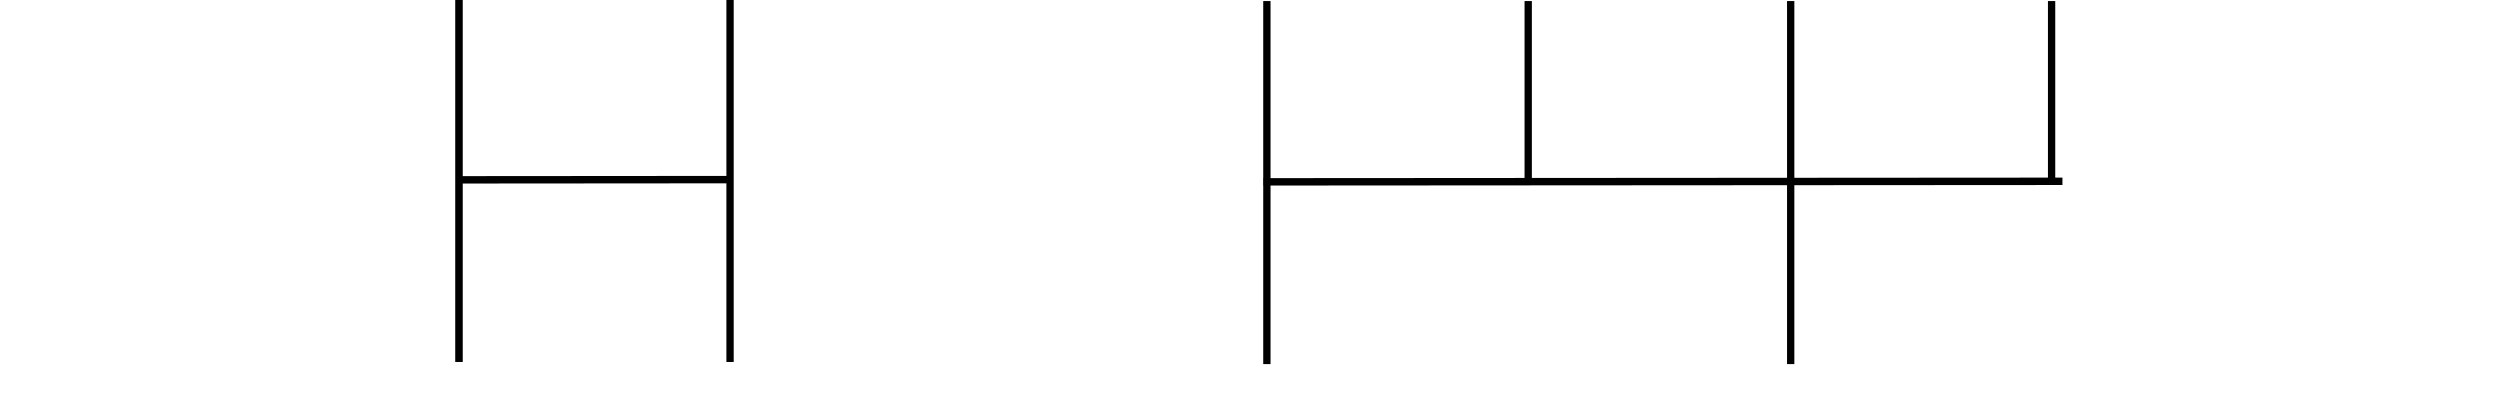 <?xml version="1.0" encoding="utf-8"?>
<!-- Generator: Adobe Illustrator 28.0.0, SVG Export Plug-In . SVG Version: 6.00 Build 0)  -->
<svg version="1.1" id="Layer_1" xmlns="http://www.w3.org/2000/svg" xmlns:xlink="http://www.w3.org/1999/xlink" x="0px" y="0px"
	 viewBox="0 0 2362 372" style="enable-background:new 0 0 2362 372;" xml:space="preserve">
<path d="M1934.9,1h6.9v169h-6.9V1z"/>
<path d="M1440.4,1h6.9v169h-6.9V1z"/>
<path d="M1688.4,1h6.9v343h-6.9V1z"/>
<path d="M1193.5,1h6.9v343h-6.9V1z"/>
<path d="M430.1,0h7.1v342h-7.1V0z"/>
<path d="M686.3,0h6.9v342h-6.9V0z"/>
<path d="M688.8,166.2v7l-255,0.2v-7L688.8,166.2z"/>
<path d="M1948.6,167.8v7l-754.8,0.5v-7L1948.6,167.8z"/>
</svg>

